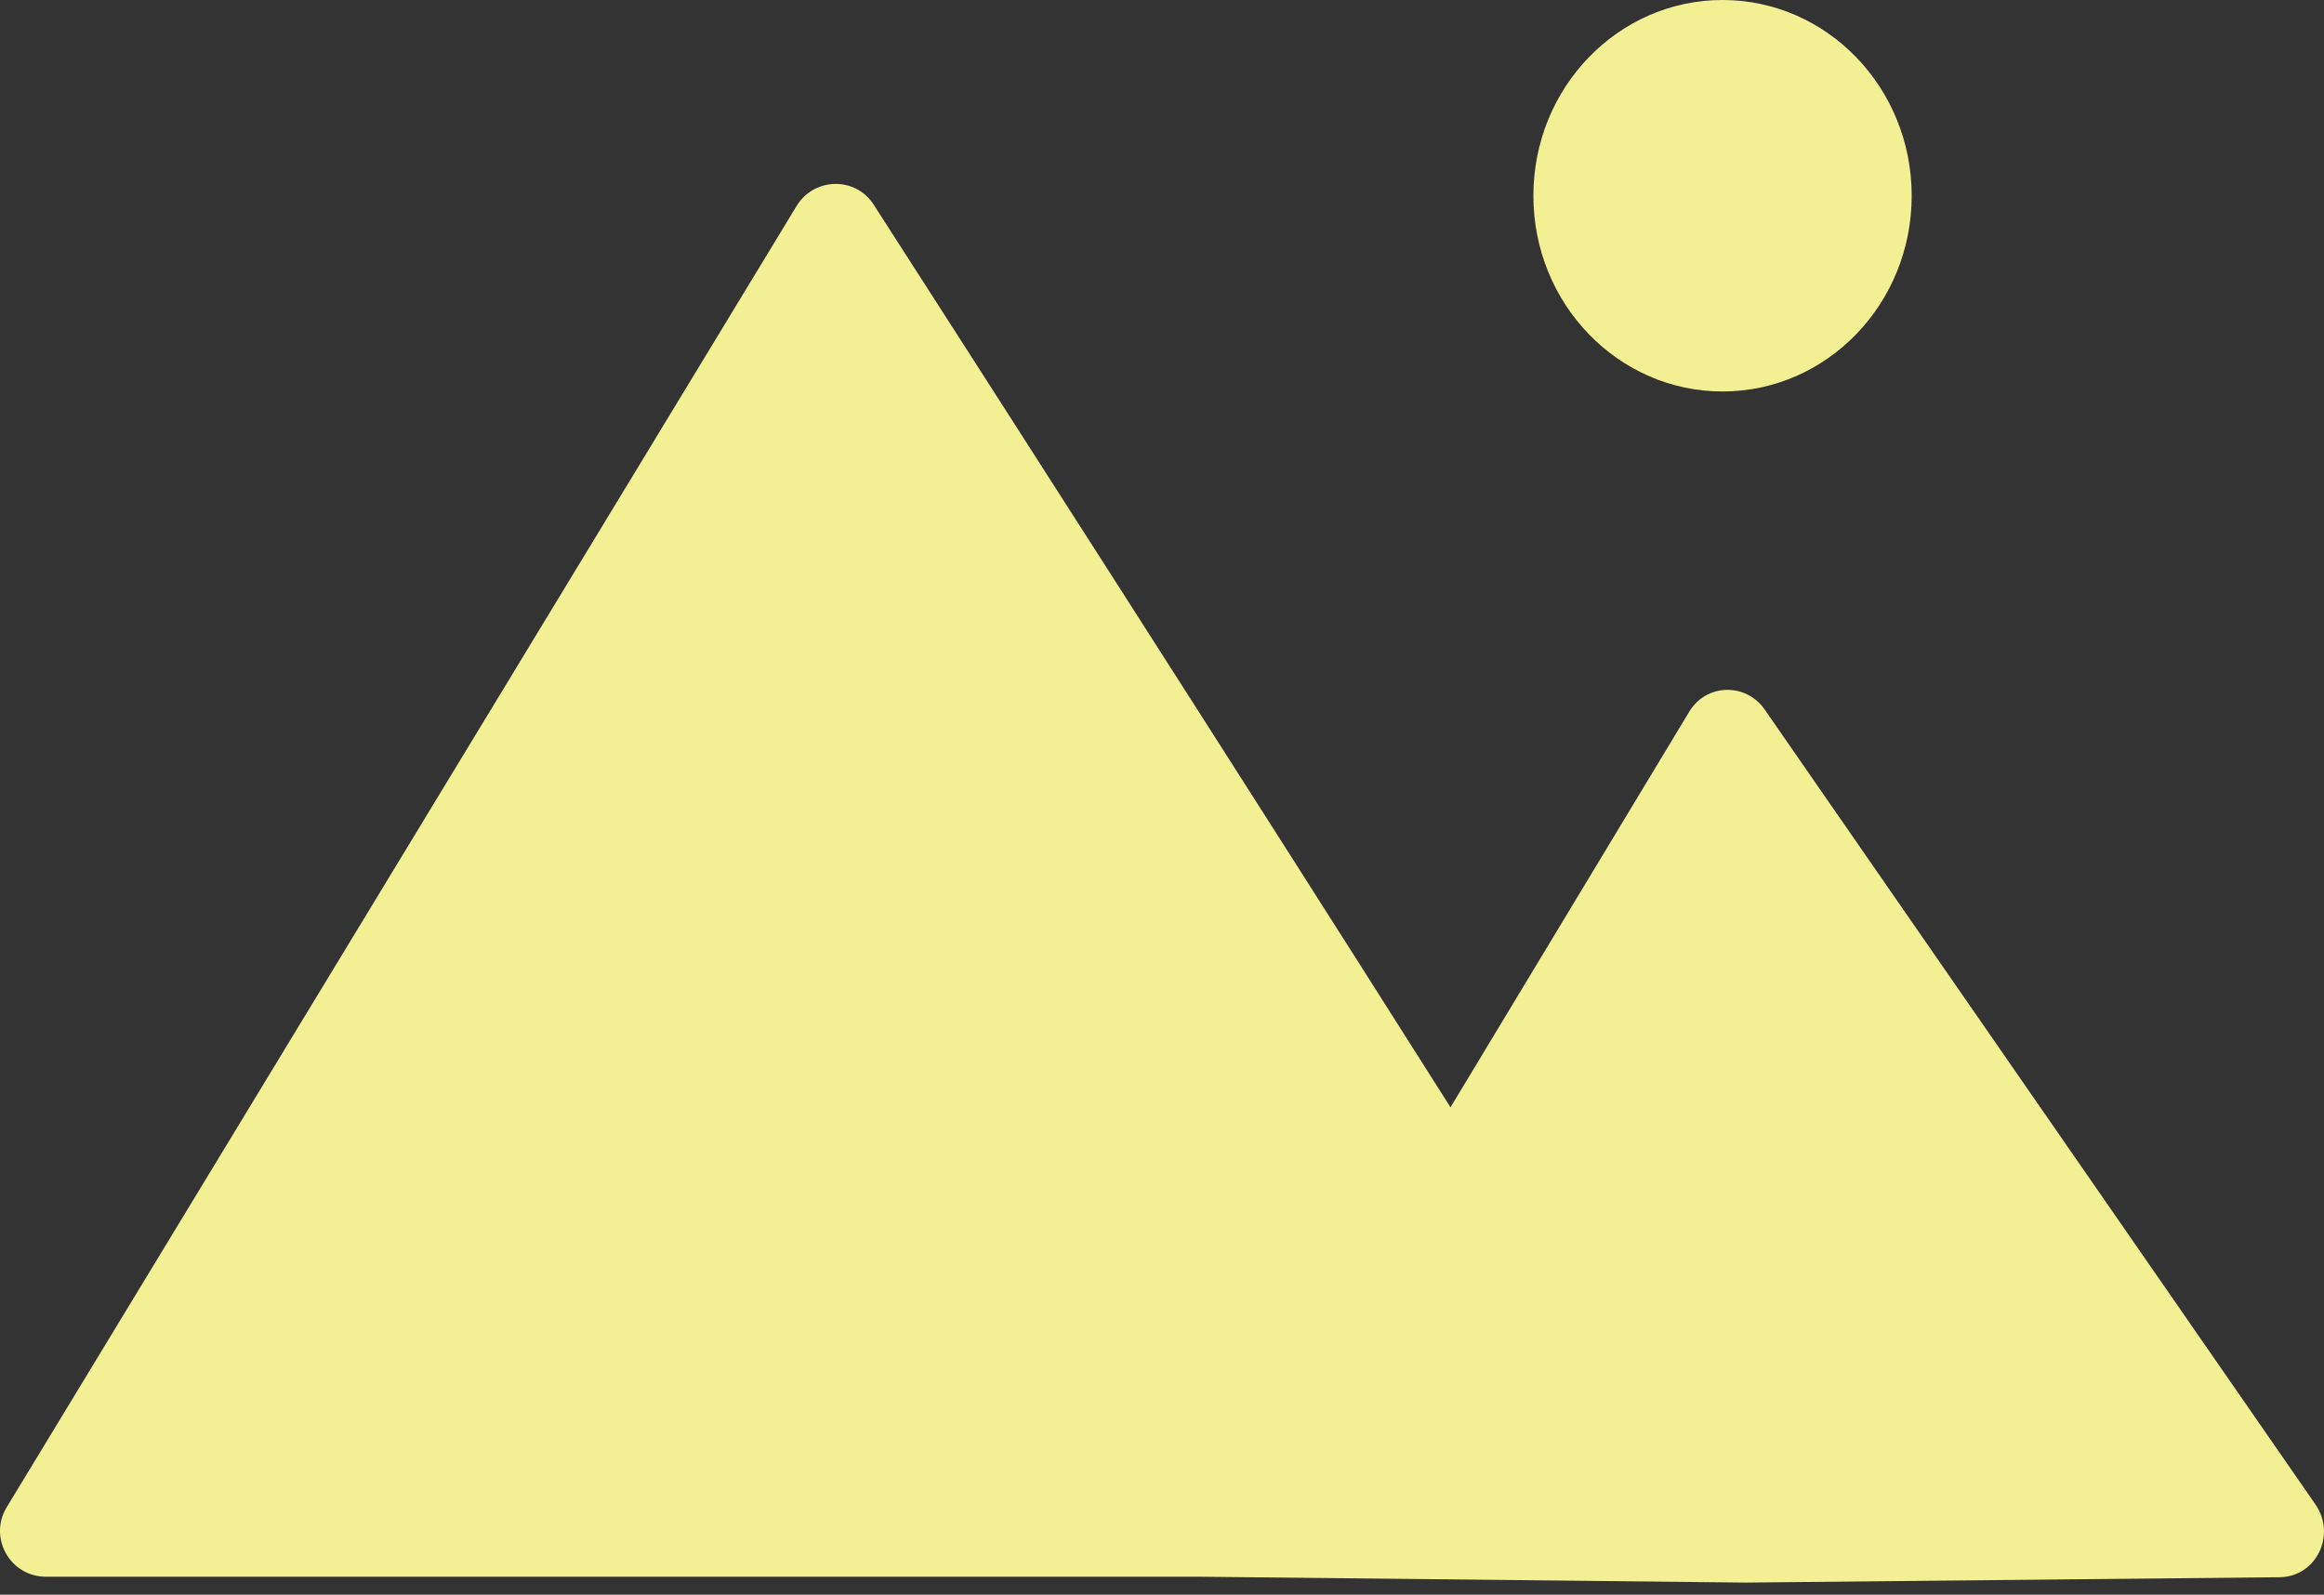 <svg width="51" height="35" viewBox="0 0 51 35" fill="none" xmlns="http://www.w3.org/2000/svg">
<rect x="0" y="0" width="51" height="35" fill="#333333" stroke="none"/>
<path fill-rule="evenodd" clip-rule="evenodd" d="M37.801 8.592C40.093 8.592 41.952 6.668 41.952 4.296C41.952 1.923 40.093 0 37.801 0C35.509 0 33.65 1.923 33.65 4.296C33.65 6.668 35.509 8.592 37.801 8.592ZM26.327 34.605H1.005C0.223 34.605 -0.259 33.749 0.147 33.08L17.479 4.524C17.863 3.89 18.773 3.869 19.174 4.493C21.306 7.808 27 16.674 31.831 24.303L37.072 15.617C37.444 15.001 38.314 14.978 38.727 15.574L50.813 33.02C51.277 33.689 50.826 34.608 50.028 34.616L38.306 34.734L26.327 34.605Z" fill="#F3F094"/>
</svg>
